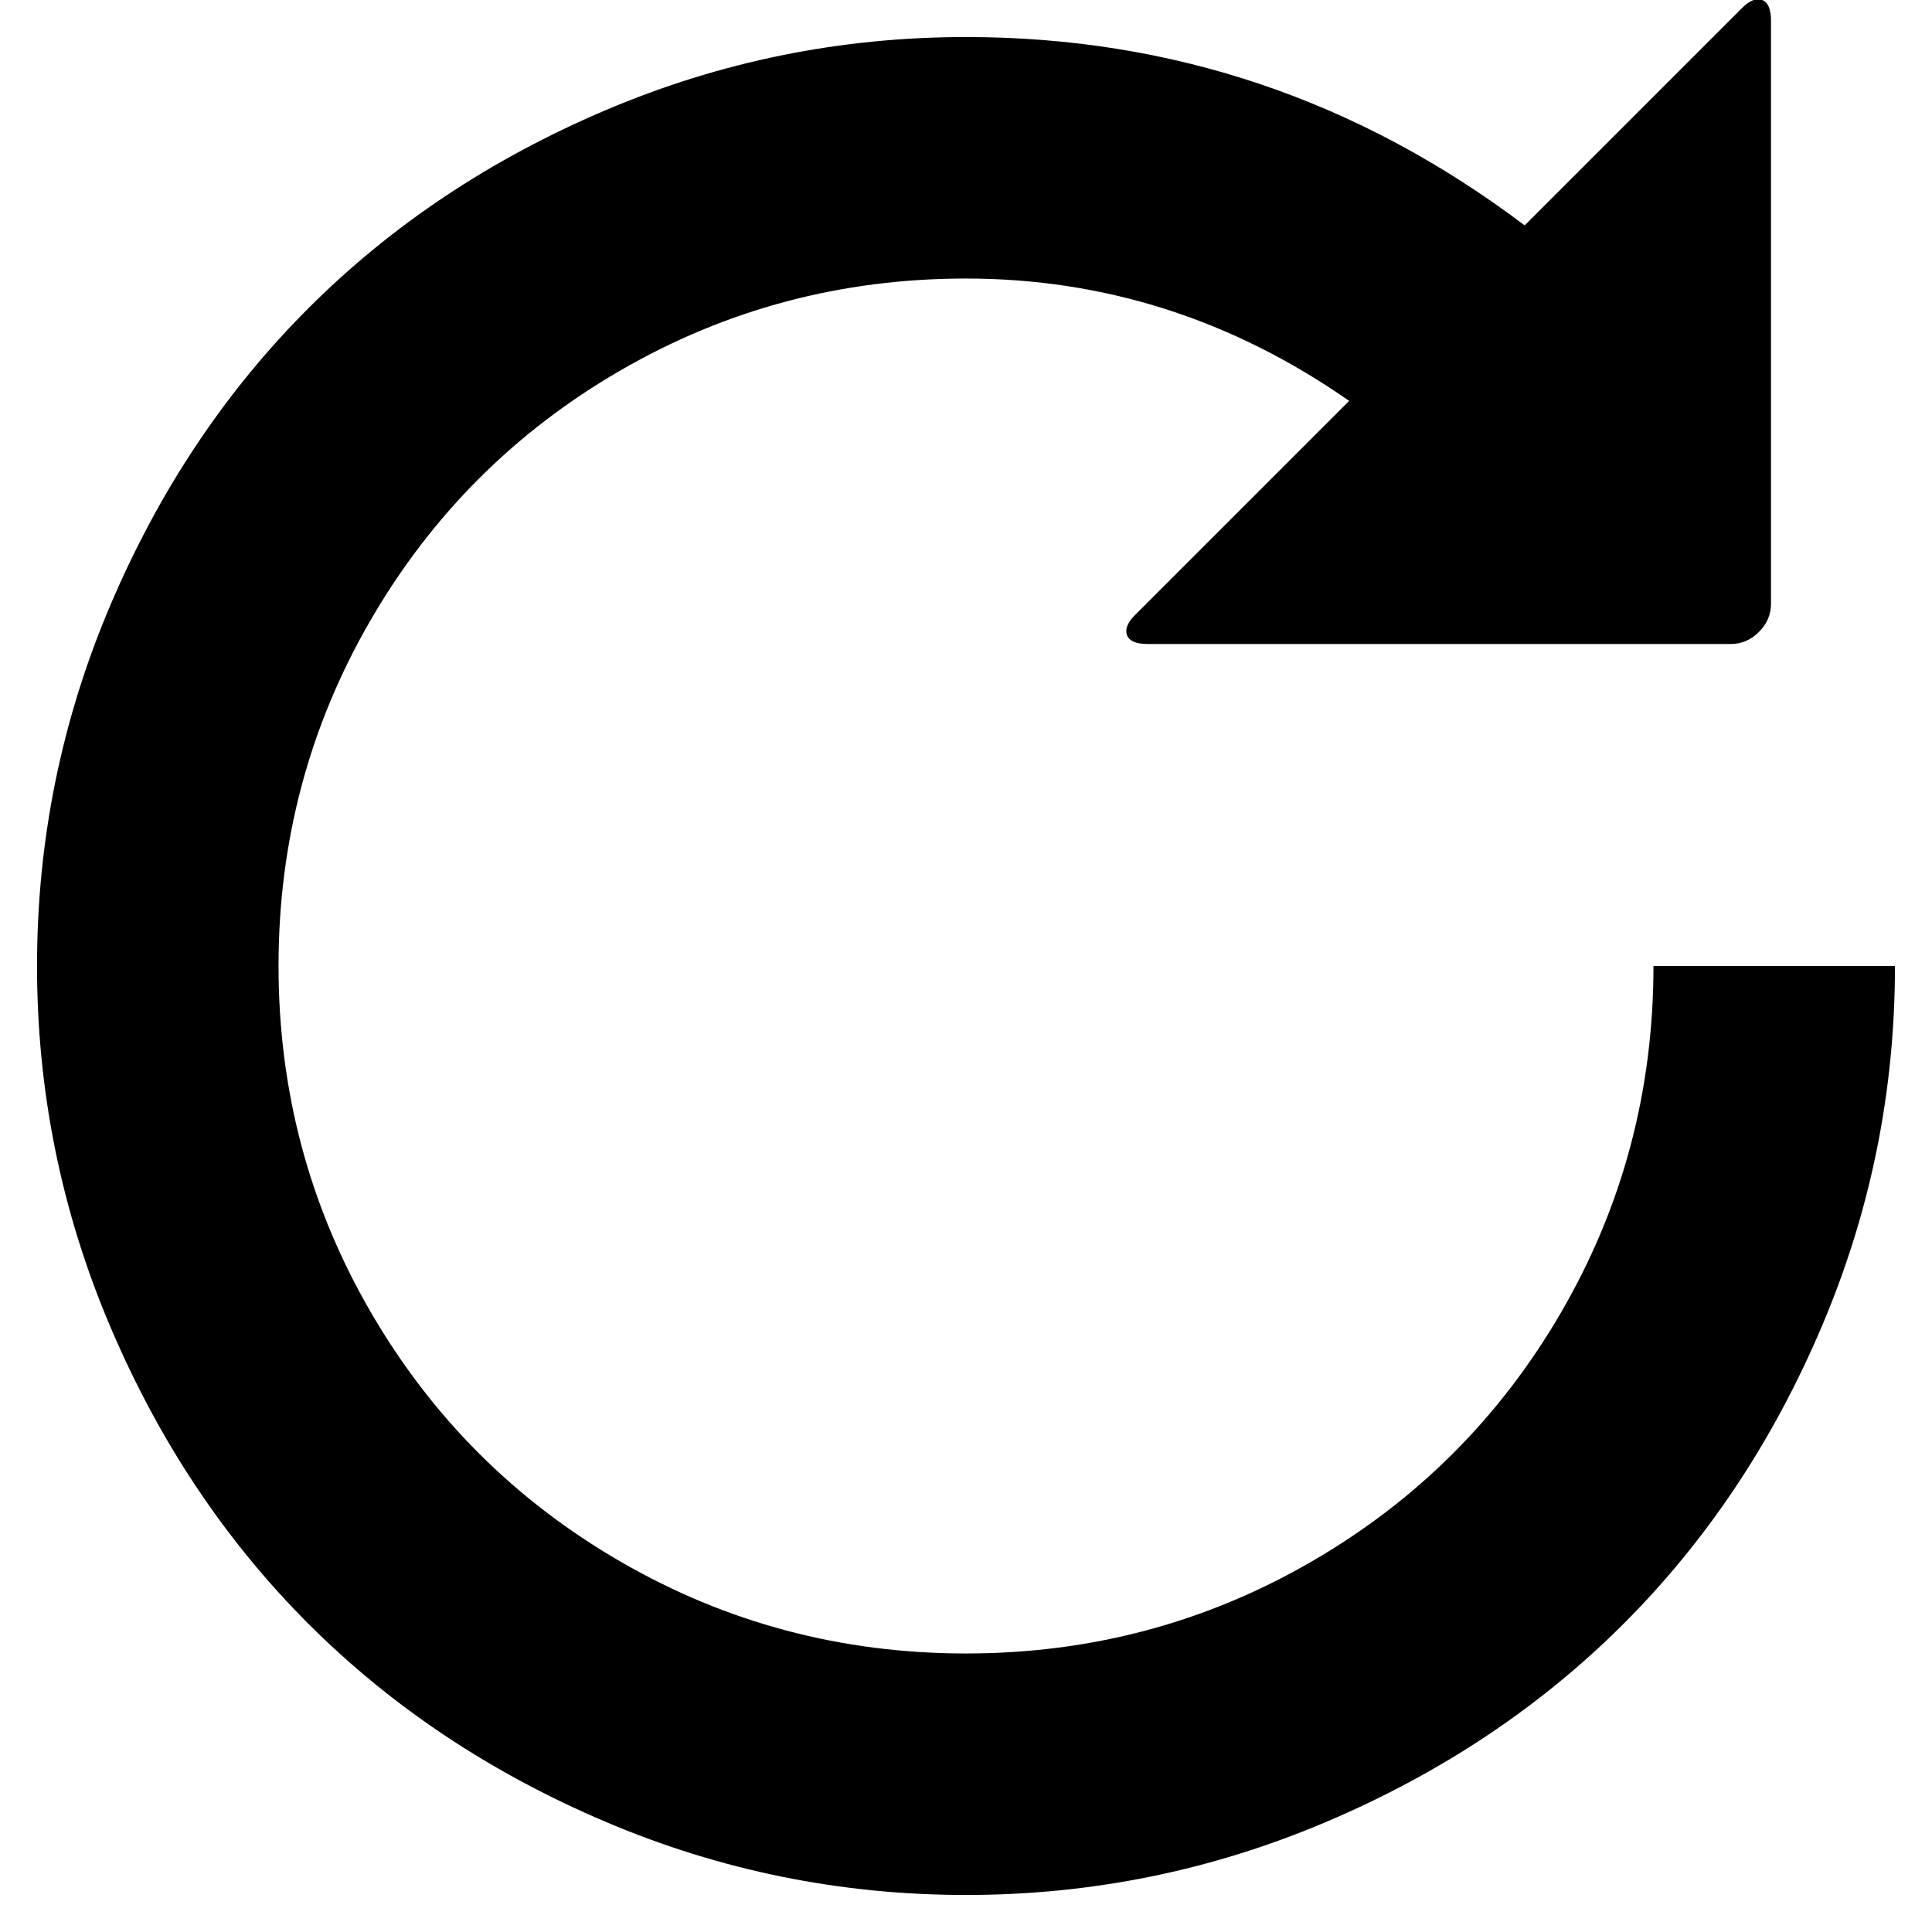 <svg xmlns="http://www.w3.org/2000/svg" viewBox="0 0 1200 1200"><path d="M947 140L1082 5q7-7 12.5-5t5.5 13v362q0 10-7.5 17.5T1075 400H713q-11 0-13-5.5t5-12.5l133-133q-109-76-238-76-116 0-214.5 57T230 385.5 173 600t57 214.5T385.5 970t214.5 57 214.5-57T970 814.5t57-214.5h150q0 117-45.5 224t-123 184.5-184.5 123-224 45.5-224-45.5-184.5-123T68.5 824 23 600t45.5-224 123-184.5T376 68.5 600 23q192 0 347 117z"/></svg>